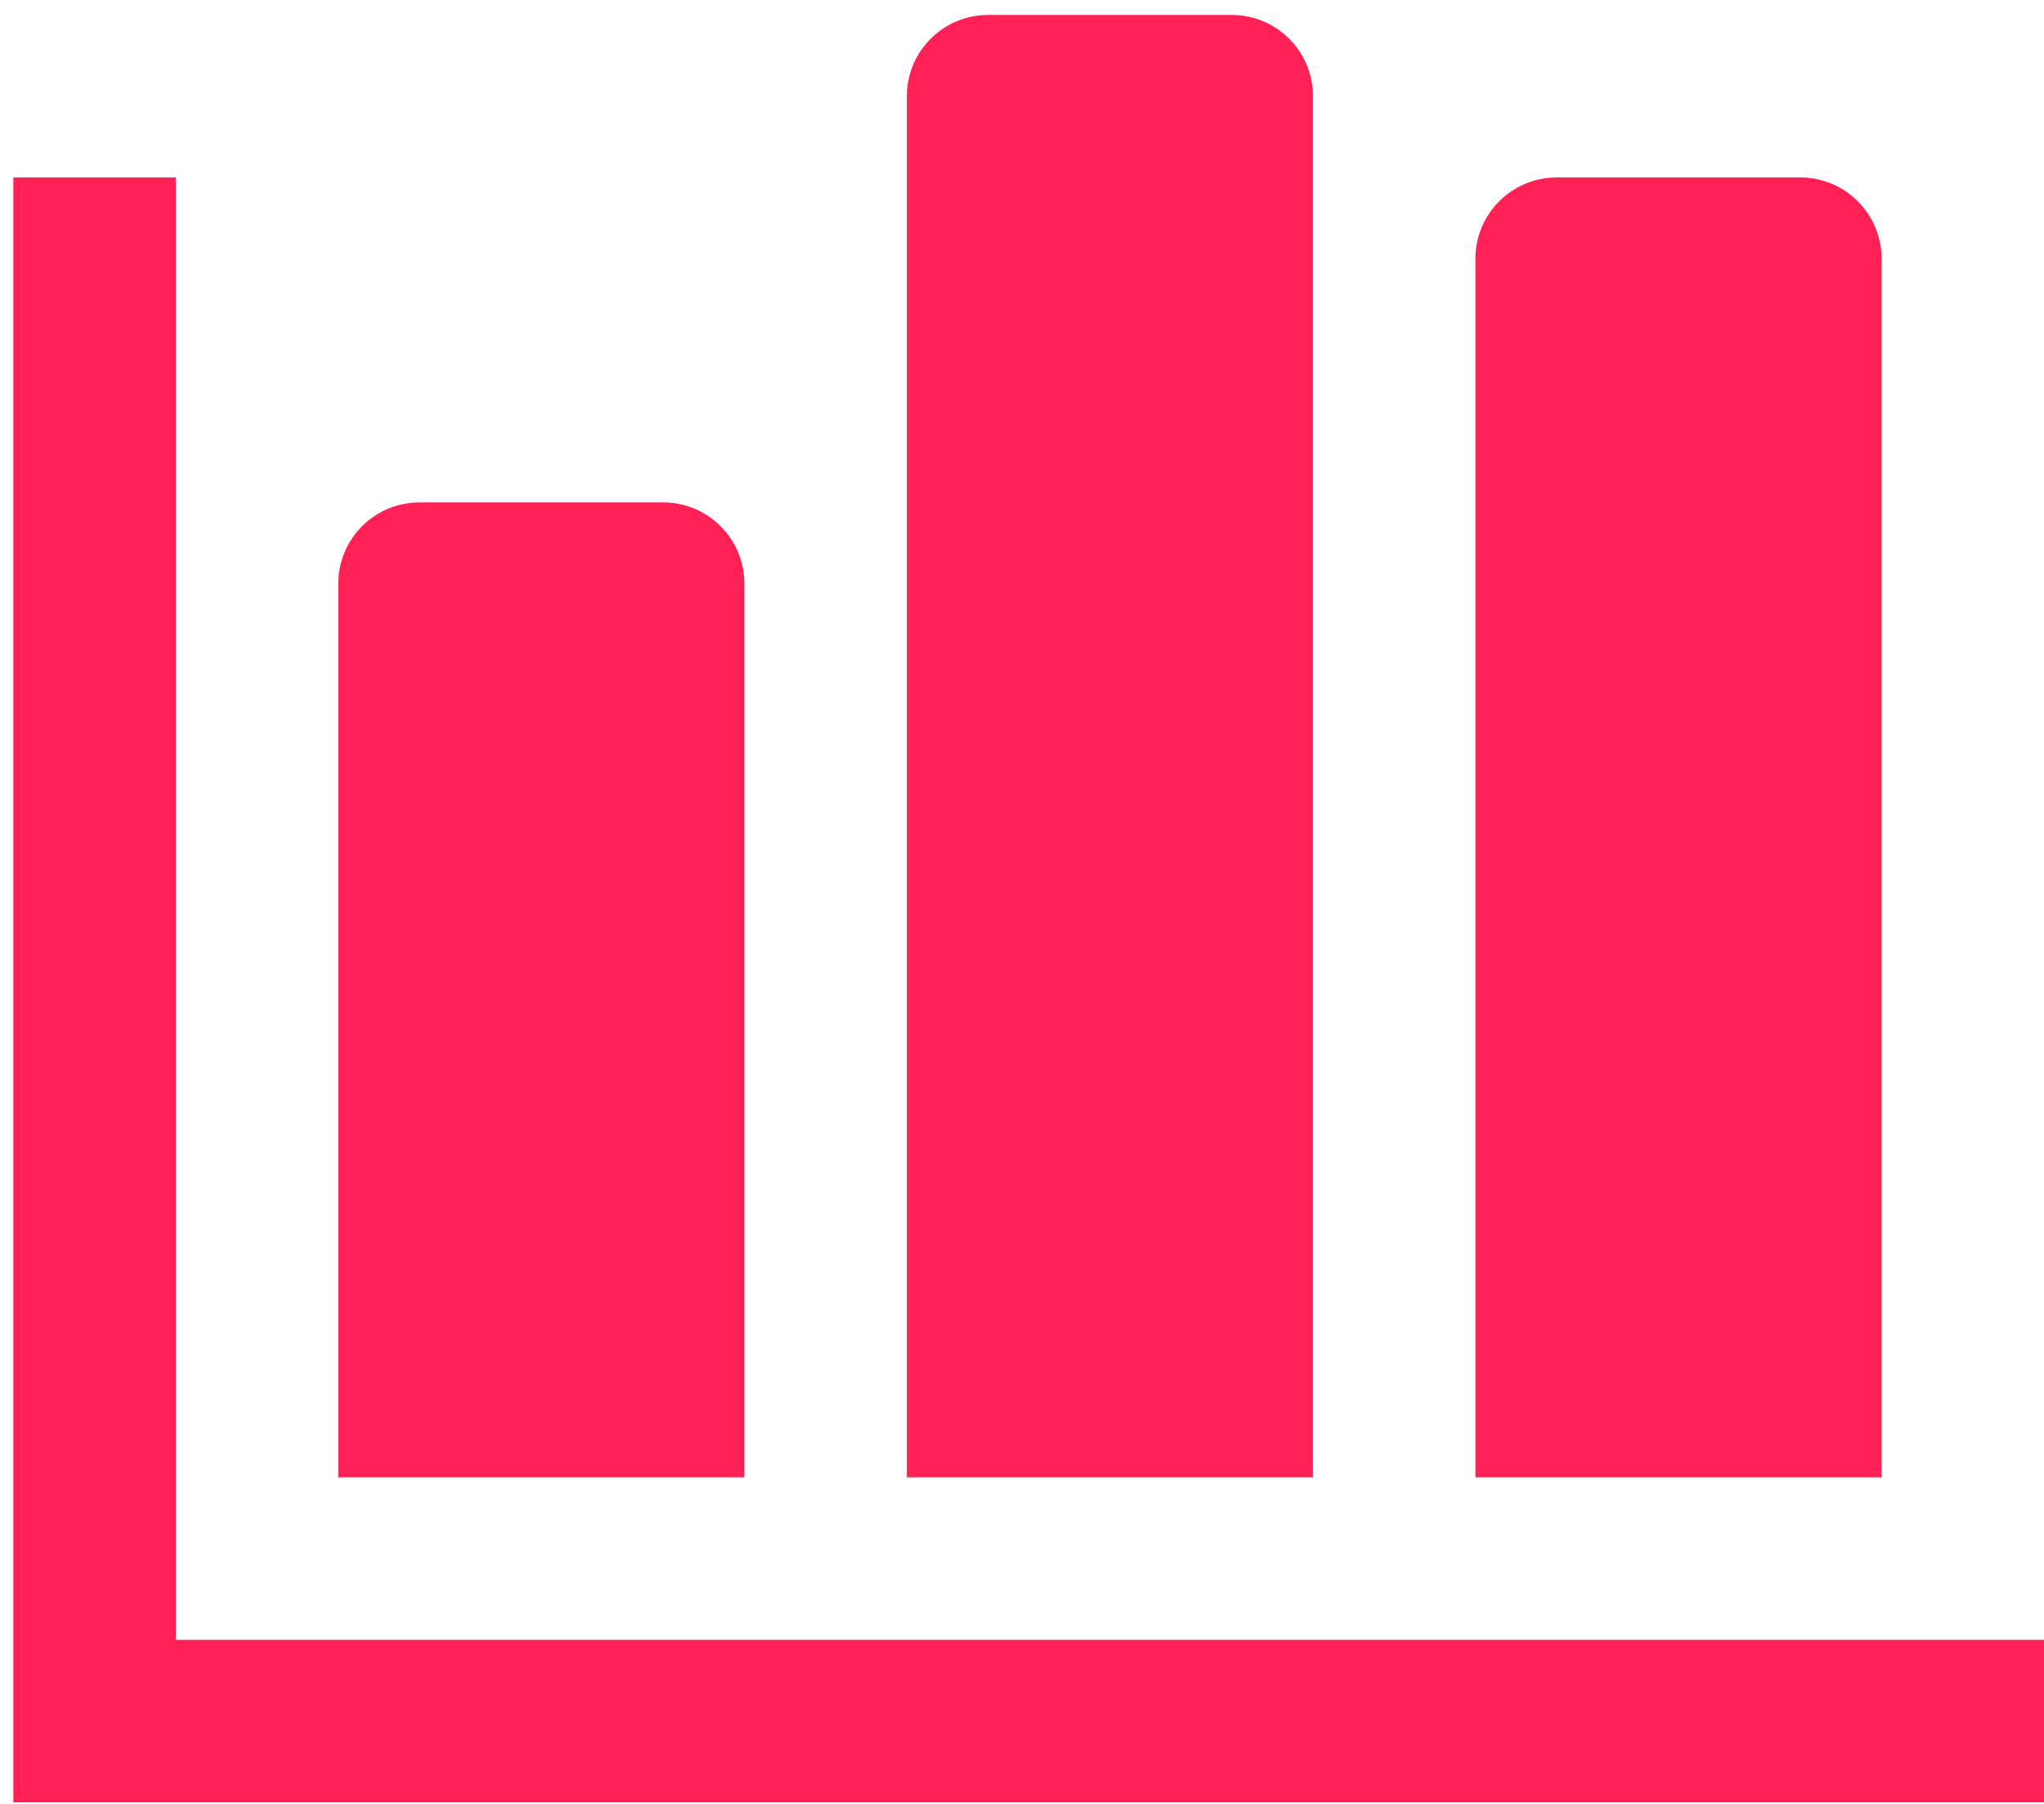 <svg width="51" height="45" viewBox="0 0 51 45" fill="none" xmlns="http://www.w3.org/2000/svg">
<path d="M24.654 0.373C23.535 0.373 22.627 1.281 22.627 2.4V36.853H32.76V2.4C32.76 1.281 31.852 0.373 30.733 0.373H24.654ZM0.333 4.427V44.96H51V40.907H4.387V4.427H0.333ZM38.84 4.427C37.721 4.427 36.813 5.335 36.813 6.453V36.853H46.947V6.453C46.947 5.335 46.039 4.427 44.92 4.427H38.84ZM10.467 12.533C9.348 12.533 8.44 13.441 8.44 14.56V36.853H18.573V14.56C18.573 13.441 17.666 12.533 16.547 12.533H10.467Z" fill="#FF2156"/>
</svg>
